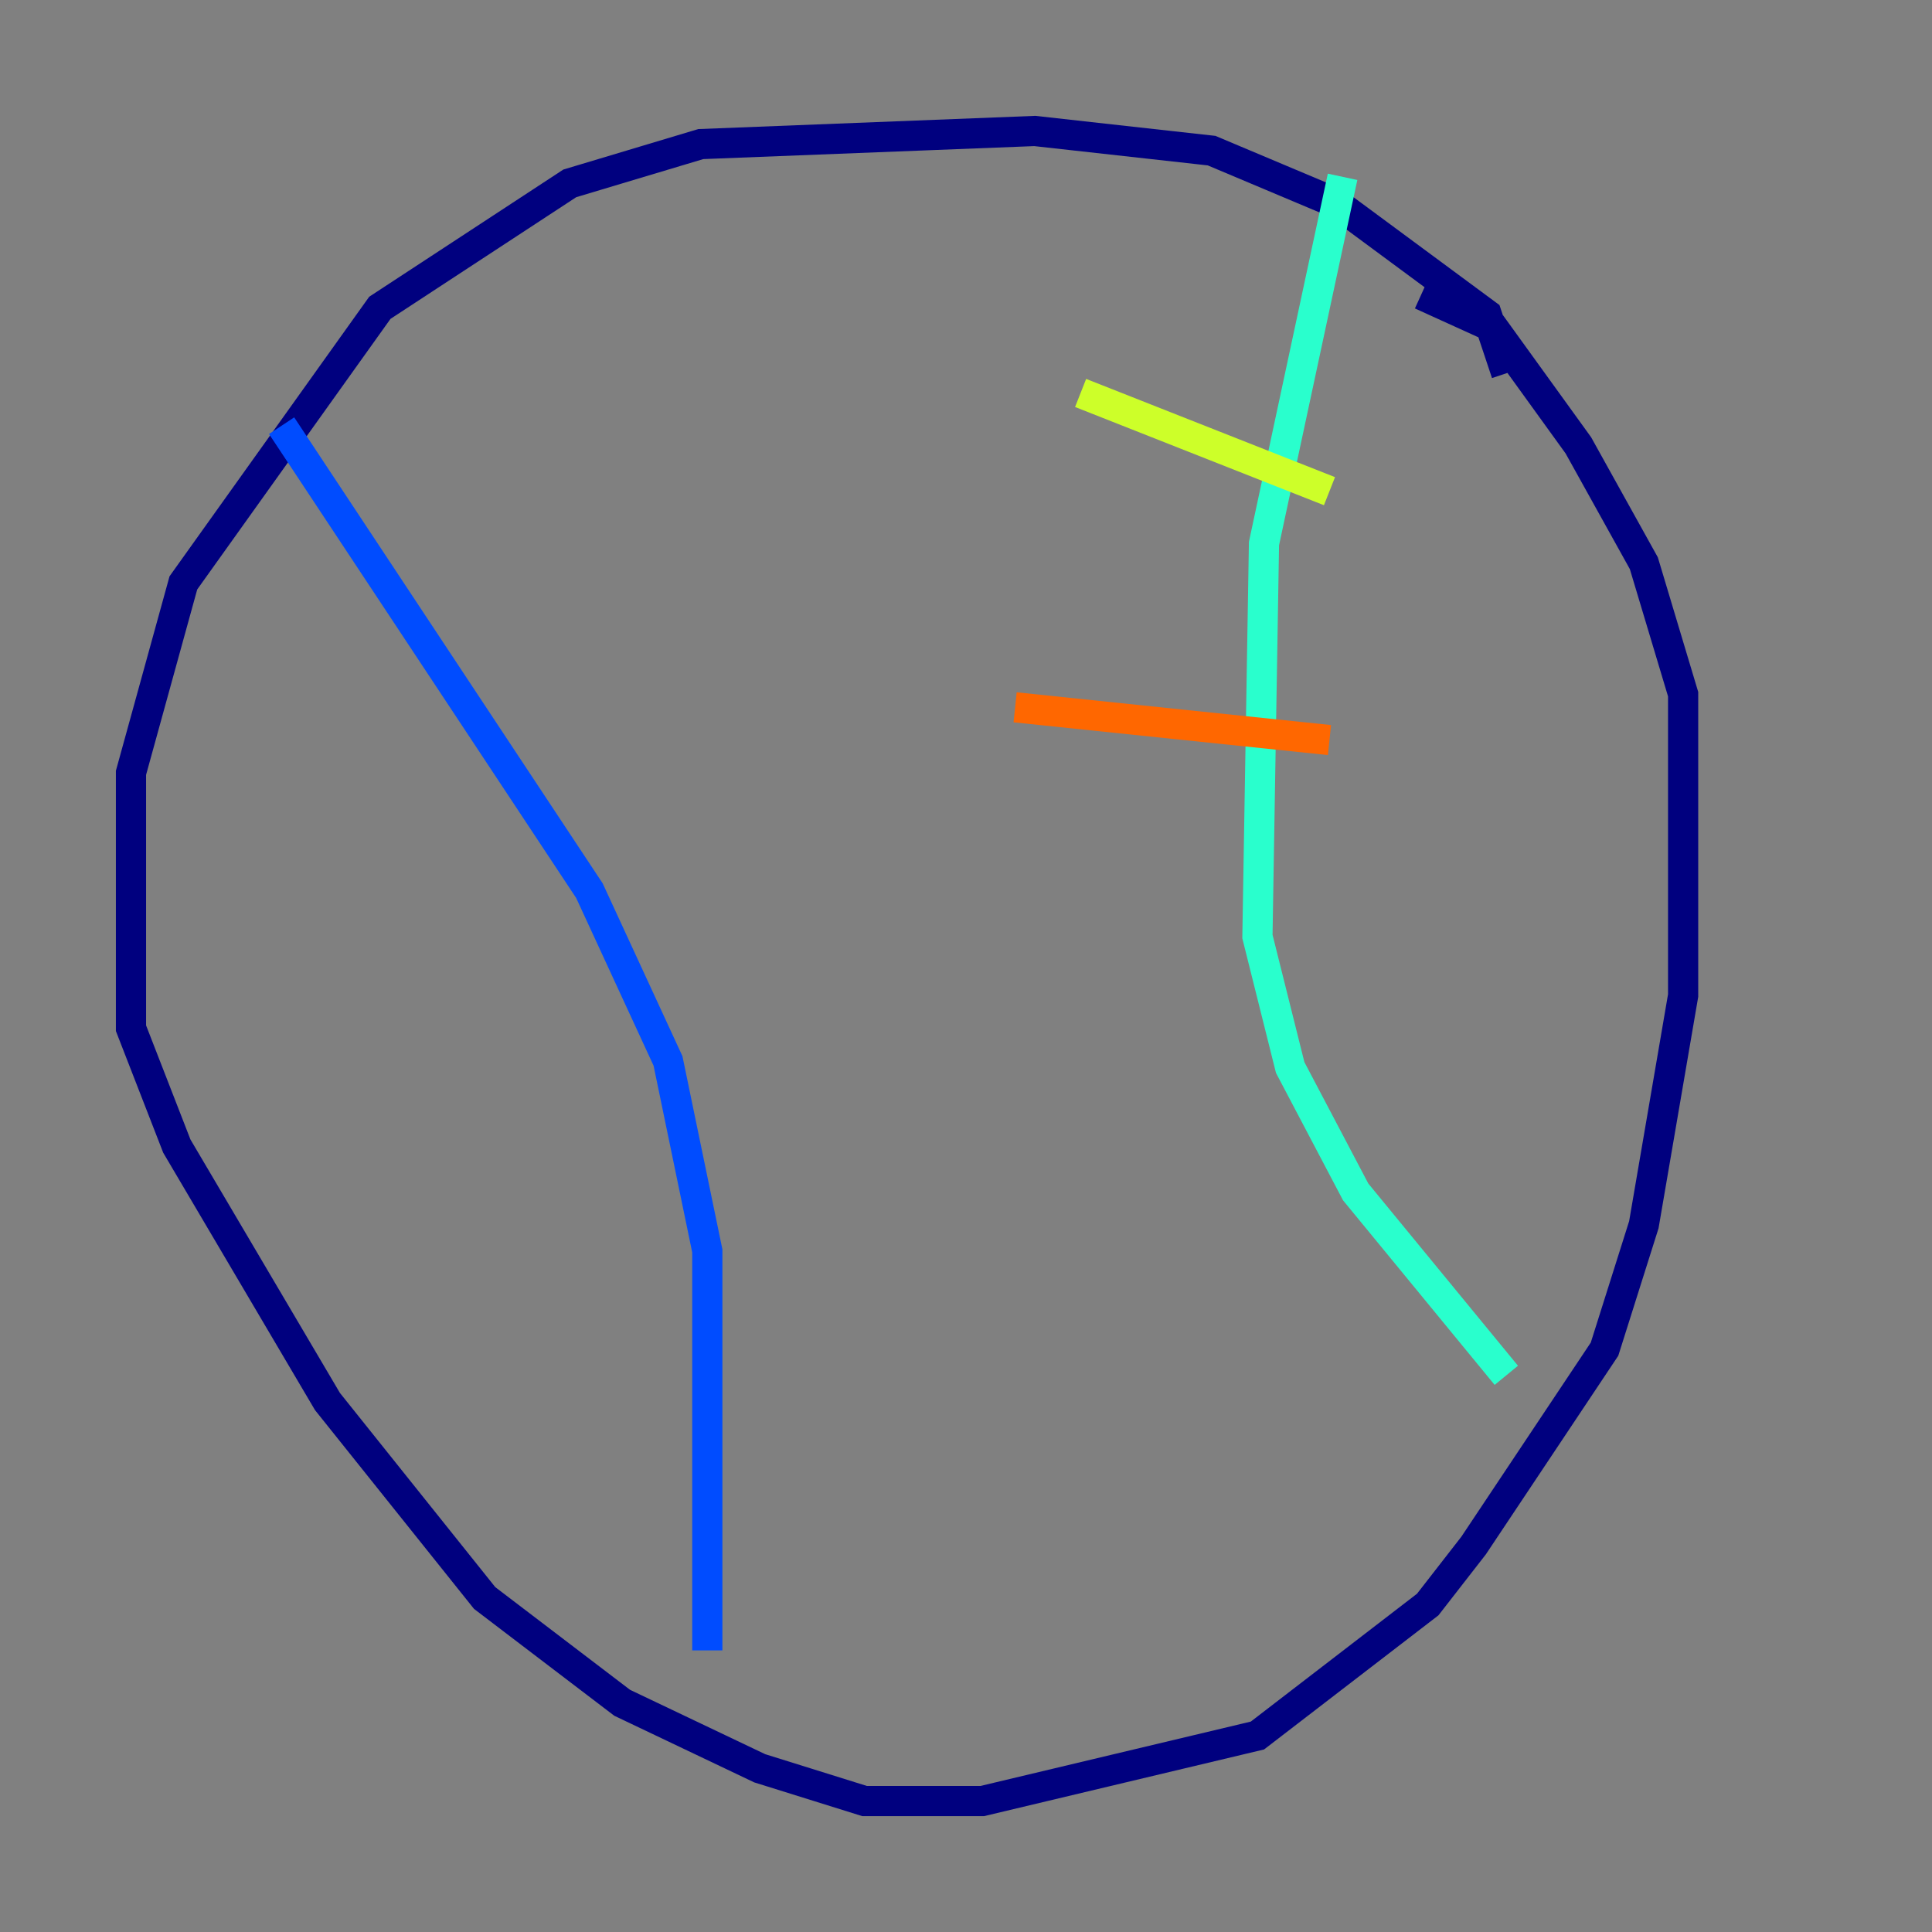 <?xml version="1.0" encoding="utf-8" ?>
<svg baseProfile="tiny" height="128" version="1.2" viewBox="0,0,128,128" width="128" xmlns="http://www.w3.org/2000/svg" xmlns:ev="http://www.w3.org/2001/xml-events" xmlns:xlink="http://www.w3.org/1999/xlink"><rect x="0" y="0" width="128" height="128" fill="#808080" stroke="none"/><defs /><polyline fill="none" points="99.797,24.732 98.495,20.827 88.515,13.451 80.271,9.98 68.556,8.678 46.427,9.546 37.749,12.149 25.166,20.393 12.149,38.617 8.678,51.2 8.678,68.122 11.715,75.932 21.695,92.854 32.108,105.871 41.22,112.814 50.332,117.153 57.275,119.322 65.085,119.322 83.308,114.983 94.59,106.305 97.627,102.4 106.305,89.383 108.909,81.139 111.512,65.953 111.512,45.993 108.909,37.315 104.57,29.505 98.929,21.695 94.156,19.525" stroke="#00007f" stroke-width="2" /><polyline fill="none" points="18.658,28.203 39.051,59.01 44.258,70.291 46.861,82.875 46.861,109.342" stroke="#004cff" stroke-width="2" /><polyline fill="none" points="88.949,11.715 83.742,36.014 83.308,62.047 85.478,70.725 89.817,78.969 99.797,91.119" stroke="#29ffcd" stroke-width="2" /><polyline fill="none" points="71.593,26.034 88.081,32.542" stroke="#cdff29" stroke-width="2" /><polyline fill="none" points="67.254,46.861 88.081,49.031" stroke="#ff6700" stroke-width="2" /><polyline fill="none" points="94.156,62.047 94.156,62.047" stroke="#7f0000" stroke-width="2" /></svg>